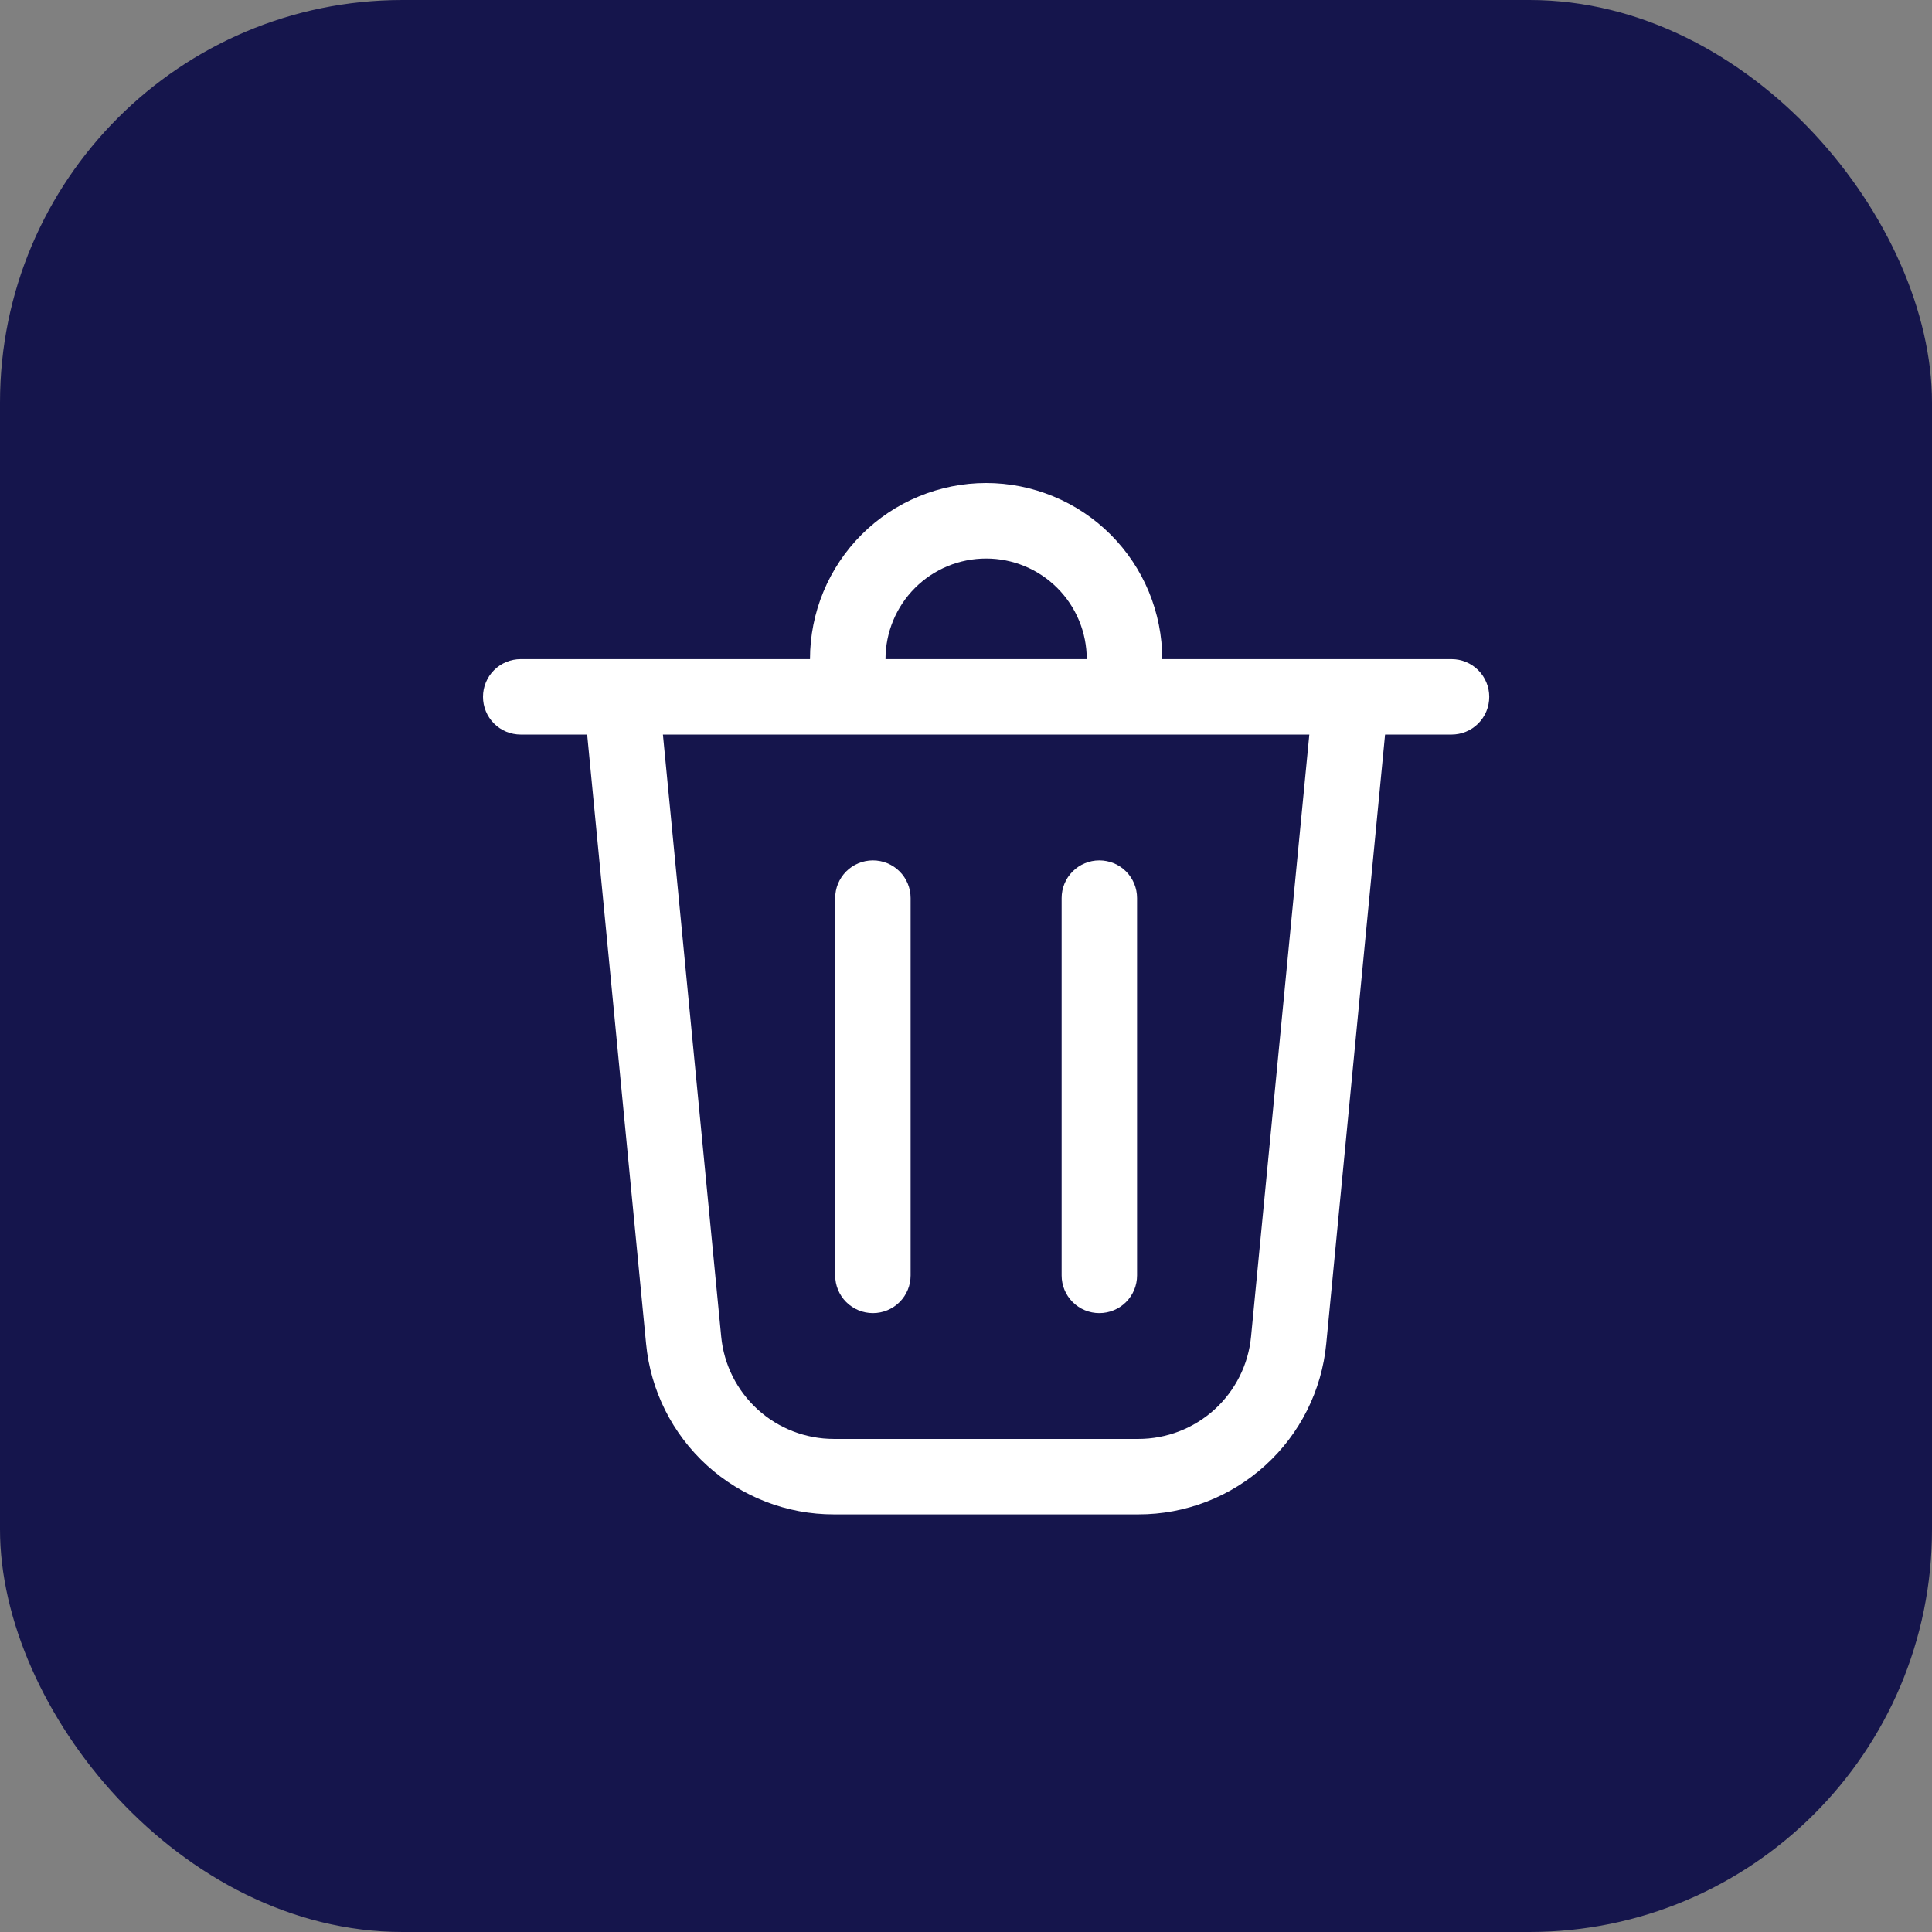 <svg width="24" height="24" viewBox="0 0 24 24" fill="none" xmlns="http://www.w3.org/2000/svg">
<rect x="0" y="0" width="24" height="24" fill="#808080" stroke="none"/>
<rect width="24" height="24" rx="5" fill="#15154C"/>
<path d="M11 8.188H13.5C13.5 7.856 13.368 7.538 13.134 7.304C12.899 7.069 12.582 6.938 12.25 6.938C11.918 6.938 11.601 7.069 11.366 7.304C11.132 7.538 11 7.856 11 8.188ZM10.062 8.188C10.062 7.9 10.119 7.616 10.229 7.35C10.339 7.085 10.5 6.844 10.703 6.641C10.906 6.438 11.148 6.276 11.413 6.167C11.678 6.057 11.963 6 12.25 6C12.537 6 12.822 6.057 13.087 6.167C13.352 6.276 13.594 6.438 13.797 6.641C14 6.844 14.161 7.085 14.271 7.35C14.381 7.616 14.438 7.9 14.438 8.188H18.031C18.156 8.188 18.275 8.237 18.363 8.325C18.451 8.413 18.5 8.532 18.5 8.656C18.5 8.781 18.451 8.9 18.363 8.988C18.275 9.076 18.156 9.125 18.031 9.125H17.206L16.475 16.694C16.419 17.274 16.149 17.813 15.717 18.204C15.286 18.596 14.724 18.813 14.141 18.812H10.359C9.776 18.813 9.214 18.596 8.783 18.204C8.352 17.812 8.082 17.274 8.026 16.694L7.294 9.125H6.469C6.344 9.125 6.225 9.076 6.137 8.988C6.049 8.9 6 8.781 6 8.656C6 8.532 6.049 8.413 6.137 8.325C6.225 8.237 6.344 8.188 6.469 8.188H10.062ZM11.312 11.156C11.312 11.032 11.263 10.913 11.175 10.825C11.087 10.737 10.968 10.688 10.844 10.688C10.719 10.688 10.6 10.737 10.512 10.825C10.424 10.913 10.375 11.032 10.375 11.156V15.844C10.375 15.968 10.424 16.087 10.512 16.175C10.6 16.263 10.719 16.312 10.844 16.312C10.968 16.312 11.087 16.263 11.175 16.175C11.263 16.087 11.312 15.968 11.312 15.844V11.156ZM13.656 10.688C13.781 10.688 13.9 10.737 13.988 10.825C14.076 10.913 14.125 11.032 14.125 11.156V15.844C14.125 15.968 14.076 16.087 13.988 16.175C13.9 16.263 13.781 16.312 13.656 16.312C13.532 16.312 13.413 16.263 13.325 16.175C13.237 16.087 13.188 15.968 13.188 15.844V11.156C13.188 11.032 13.237 10.913 13.325 10.825C13.413 10.737 13.532 10.688 13.656 10.688ZM8.959 16.604C8.992 16.952 9.155 17.275 9.413 17.51C9.672 17.745 10.009 17.875 10.359 17.875H14.141C14.491 17.875 14.828 17.745 15.087 17.51C15.345 17.275 15.508 16.952 15.541 16.604L16.265 9.125H8.235L8.959 16.604Z" fill="white"/>
</svg>

